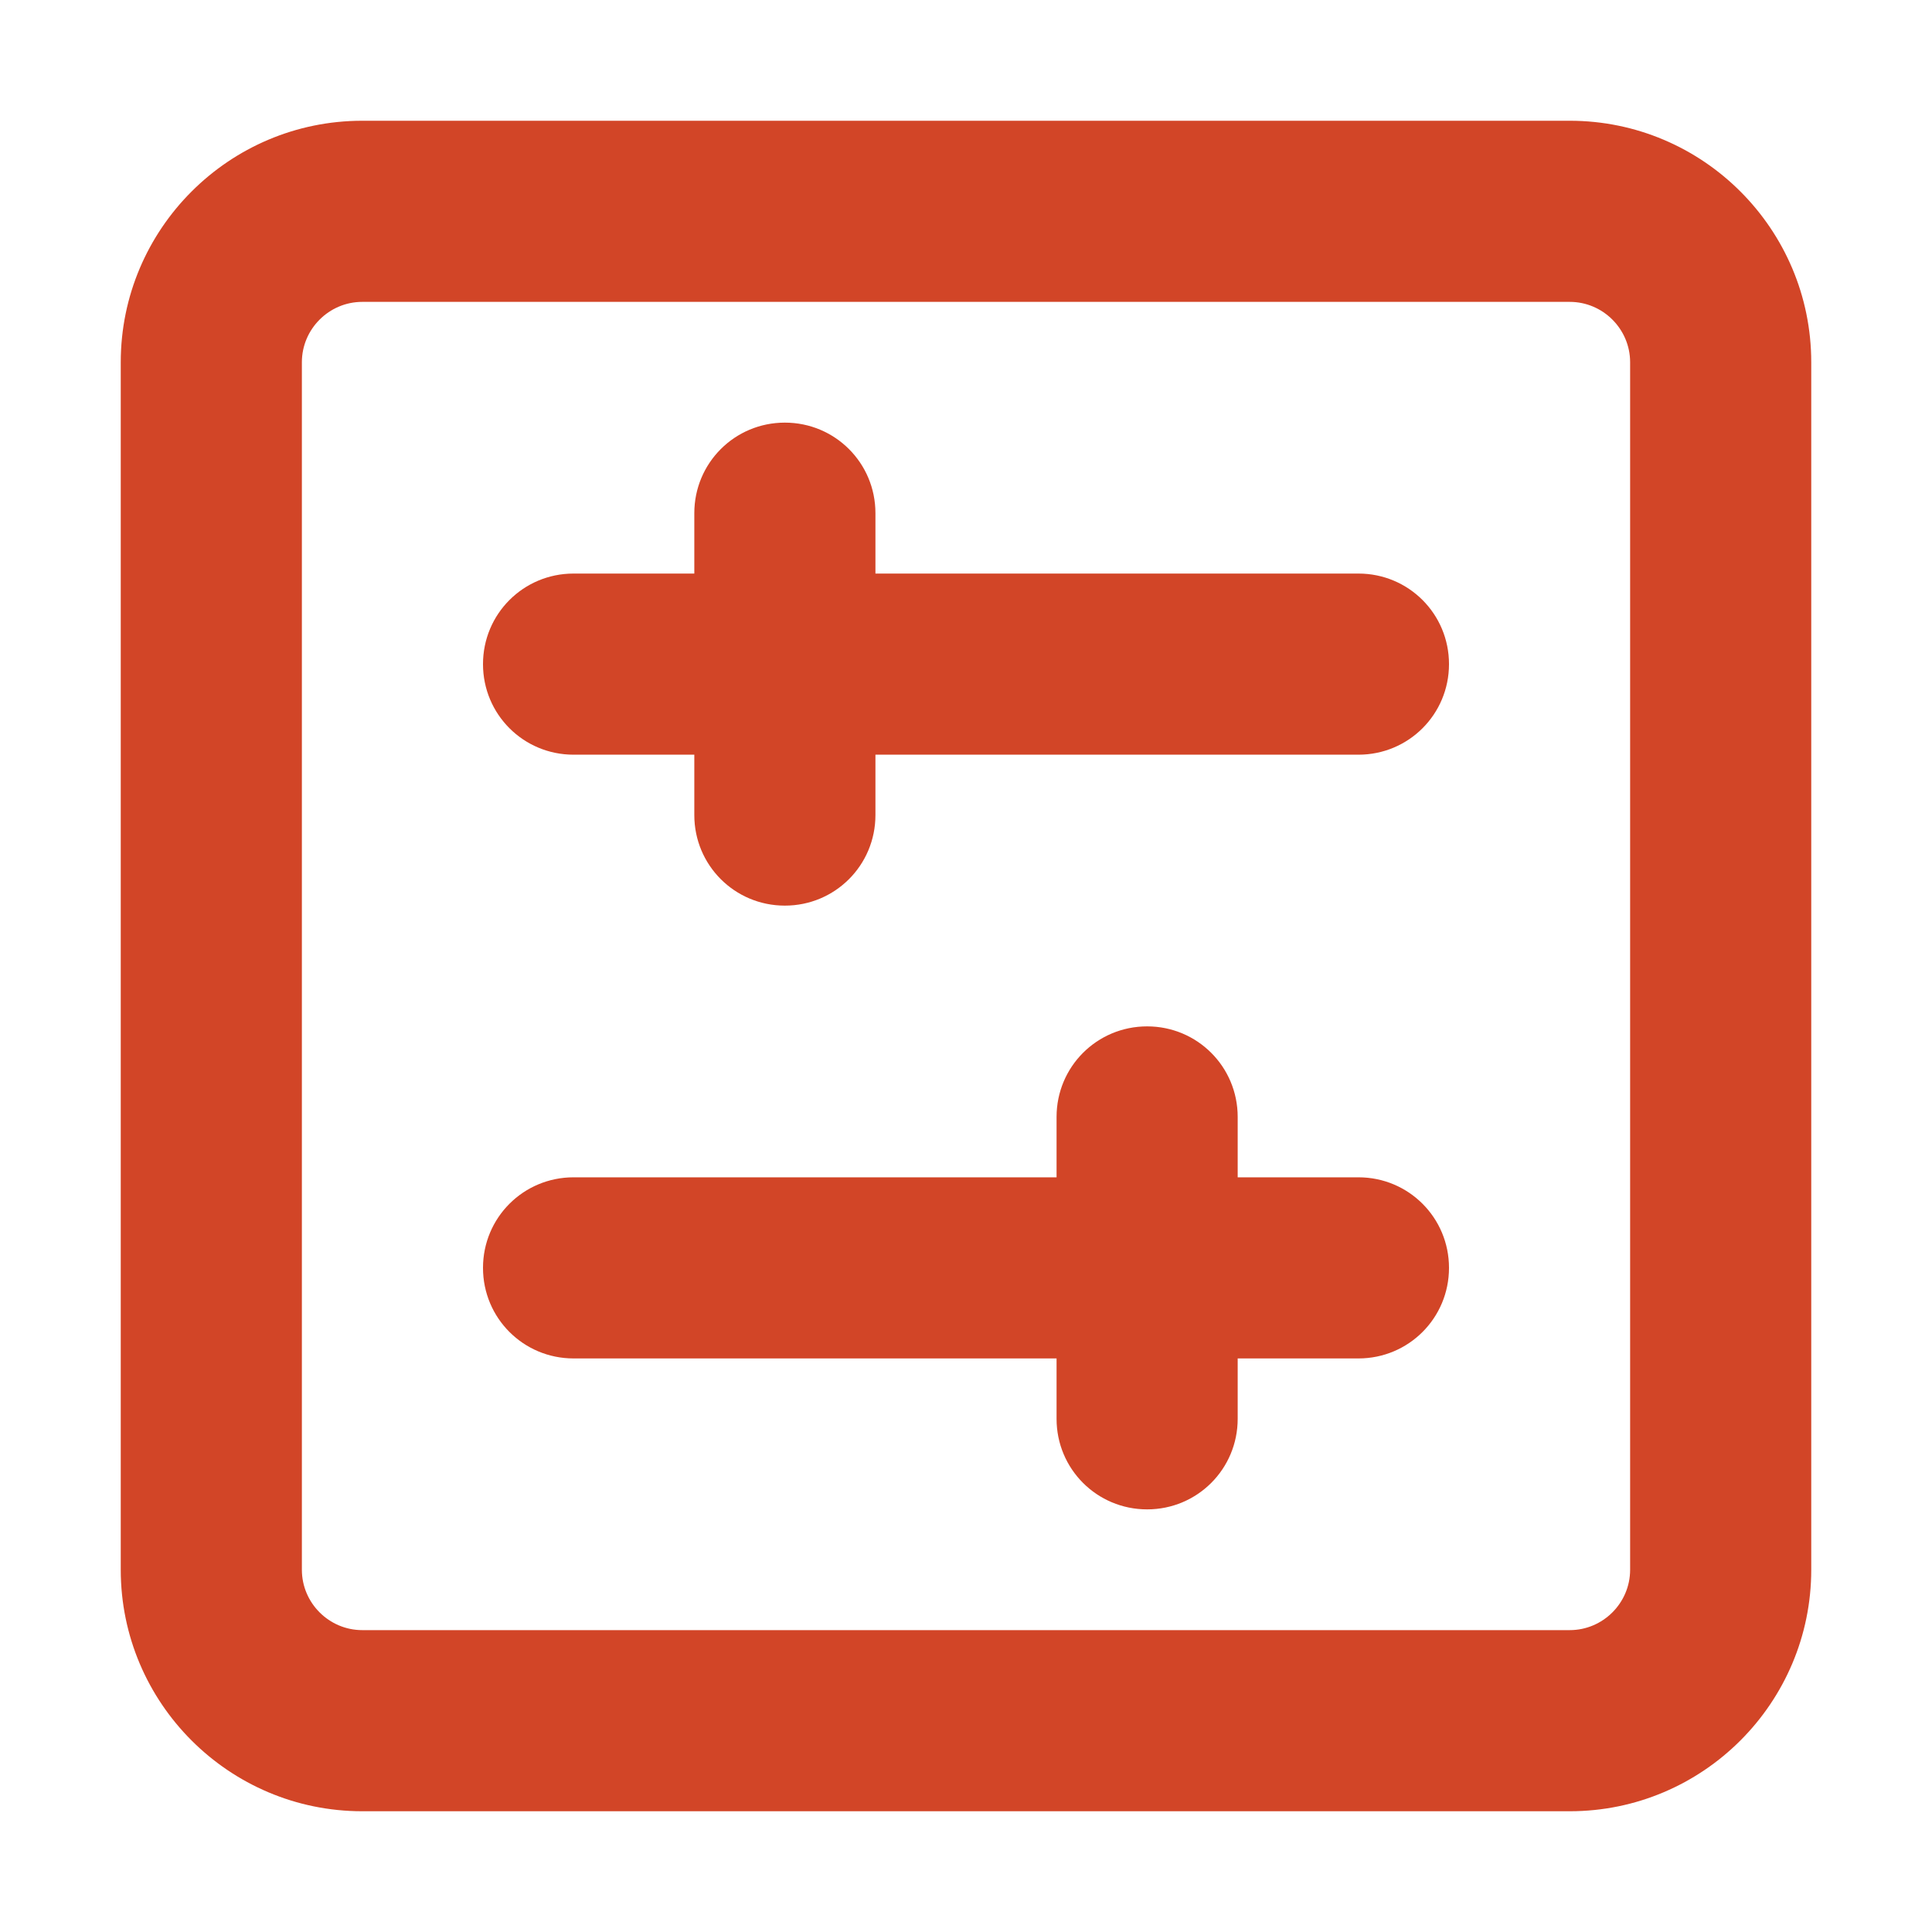 <?xml version="1.0" encoding="utf-8"?>
<!-- Generator: Adobe Illustrator 26.4.1, SVG Export Plug-In . SVG Version: 6.00 Build 0)  -->
<svg version="1.1" id="Layer_1" xmlns="http://www.w3.org/2000/svg" xmlns:xlink="http://www.w3.org/1999/xlink" x="0px" y="0px"
	 viewBox="0 0 512 512" style="enable-background:new 0 0 512 512;" xml:space="preserve">
<style type="text/css">
	.st0{fill:#D24527;}
</style>
<path class="st0" d="M152,152h32v-16c0-13.3,10.7-24,24-24s24,10.7,24,24v16h128c13.3,0,24,10.7,24,24s-10.7,24-24,24H232v16
	c0,13.3-10.7,24-24,24s-24-10.7-24-24v-16h-32c-13.3,0-24-10.7-24-24S138.7,152,152,152z M152,360c-13.3,0-24-10.7-24-24
	s10.7-24,24-24h128v-16c0-13.3,10.7-24,24-24s24,10.7,24,24v16h32c13.3,0,24,10.7,24,24s-10.7,24-24,24h-32v16c0,13.3-10.7,24-24,24
	s-24-10.7-24-24v-16H152z M32,96c0-35.3,28.7-64,64-64h320c35.3,0,64,28.7,64,64v320c0,35.3-28.7,64-64,64H96c-35.3,0-64-28.7-64-64
	V96z M96,432h320c8.8,0,16-7.2,16-16V96c0-8.8-7.2-16-16-16H96c-8.8,0-16,7.2-16,16v320C80,424.8,87.2,432,96,432z"/>
</svg>
